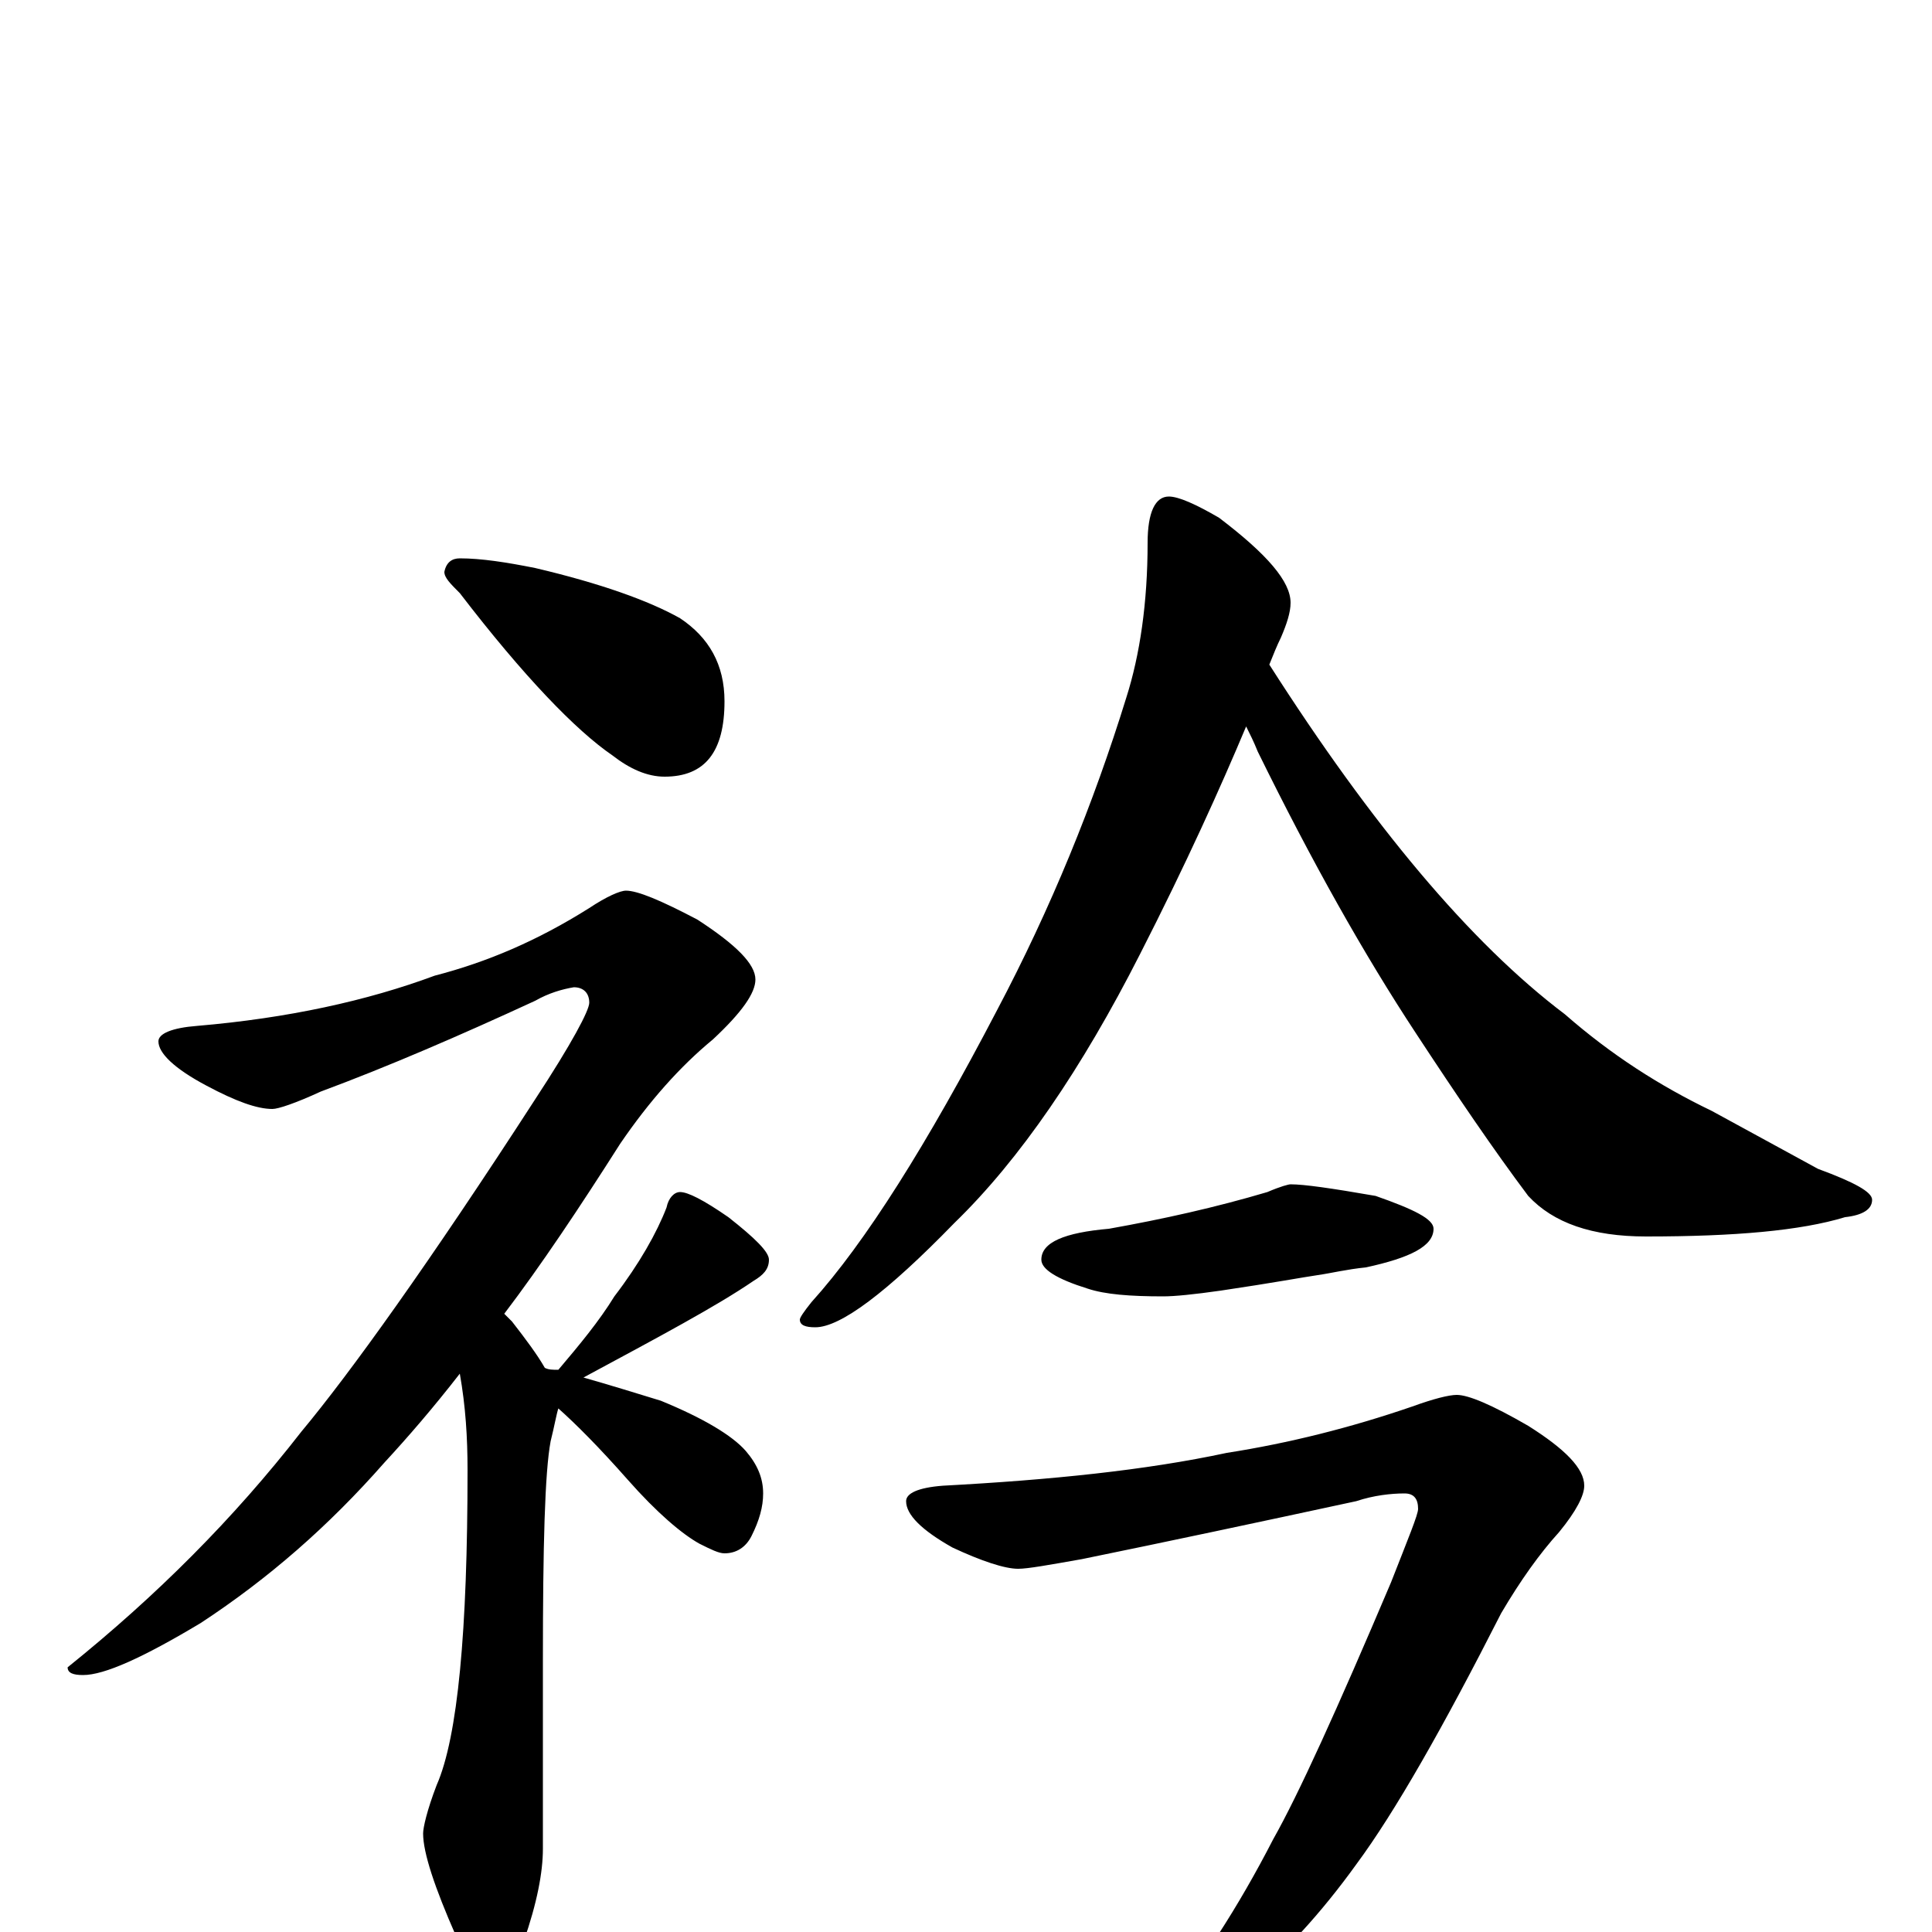 <?xml version="1.0" encoding="utf-8" ?>
<!DOCTYPE svg PUBLIC "-//W3C//DTD SVG 1.1//EN" "http://www.w3.org/Graphics/SVG/1.1/DTD/svg11.dtd">
<svg version="1.1" id="Layer_1" xmlns="http://www.w3.org/2000/svg" xmlns:xlink="http://www.w3.org/1999/xlink" x="0px" y="145px" width="1000px" height="1000px" viewBox="0 0 1000 1000" enable-background="new 0 0 1000 1000" xml:space="preserve">
<g id="Layer_1">
<path id="glyph" transform="matrix(1 0 0 -1 0 1000)" d="M238,711C249,711 262,709 277,706C311,698 336,689 352,680C367,670 375,656 375,637C375,611 365,598 344,598C335,598 326,602 317,609C298,622 271,650 238,693C233,698 230,701 230,704C231,709 234,711 238,711M324,539C330,539 342,534 361,524C381,511 391,501 391,493C391,486 384,476 369,462C352,448 336,430 321,408C300,375 280,345 261,320C262,319 264,317 265,316C272,307 278,299 282,292C284,291 286,291 289,291C300,304 310,316 318,329C331,346 340,362 345,375C346,380 349,383 352,383C356,383 364,379 377,370C391,359 398,352 398,348C398,343 395,340 390,337C371,324 341,308 302,287C316,283 329,279 342,275C364,266 379,257 386,249C392,242 395,235 395,227C395,220 393,213 389,205C386,199 381,196 375,196C372,196 368,198 362,201C353,206 340,217 325,234C310,251 298,263 289,271C288,268 287,262 285,254C282,238 281,200 281,140l0,-97C281,31 278,15 271,-5C267,-20 263,-27 258,-27C250,-27 243,-19 236,-2C225,23 219,41 219,51C219,54 221,63 226,76C237,101 242,156 242,239C242,256 241,272 238,289C224,271 211,256 199,243C170,210 139,183 104,160C74,142 54,133 43,133C38,133 35,134 35,137C81,174 121,214 156,259C181,289 222,346 277,431C296,460 305,477 305,481C305,486 302,489 297,489C291,488 284,486 277,482C238,464 201,448 166,435C153,429 144,426 141,426C133,426 122,430 107,438C90,447 82,455 82,461C82,465 89,468 102,469C149,473 190,482 225,495C252,502 278,513 305,530C314,536 321,539 324,539M605,743C610,743 619,739 631,732C656,713 668,699 668,688C668,683 666,677 663,670C661,666 659,661 657,656C710,573 761,512 810,475C834,454 859,438 886,425l55,-30C960,388 969,383 969,379C969,374 964,371 955,370C932,363 898,360 852,360C824,360 804,367 791,381C773,405 754,433 733,465C706,506 679,554 651,611C649,616 647,620 645,624C632,593 614,553 590,506C560,447 528,400 494,367C459,331 435,313 422,313C417,313 414,314 414,317C414,318 416,321 420,326C448,357 480,408 516,477C544,530 566,584 583,639C590,661 594,688 594,719C594,735 598,743 605,743M668,387C675,387 689,385 712,381C732,374 742,369 742,364C742,355 730,349 707,344C697,343 689,341 682,340C675,339 659,336 632,332C618,330 608,329 602,329C585,329 572,330 563,333C547,338 539,343 539,348C539,357 551,362 574,364C602,369 629,375 656,383C663,386 667,387 668,387M754,278C760,278 772,273 791,262C810,250 820,240 820,231C820,226 816,218 807,207C797,196 787,182 777,165C747,106 722,62 702,35C684,10 664,-12 643,-29C624,-43 612,-50 605,-50C600,-50 598,-49 598,-46C621,-18 641,13 659,48C672,71 692,115 720,181C729,204 734,216 734,219C734,224 732,227 727,227C720,227 711,226 702,223C651,212 604,202 560,193C543,190 532,188 527,188C520,188 508,192 493,199C477,208 469,216 469,223C469,227 475,230 488,231C544,234 593,239 635,248C667,253 699,261 731,272C742,276 750,278 754,278z"/>
</g>
</svg>
